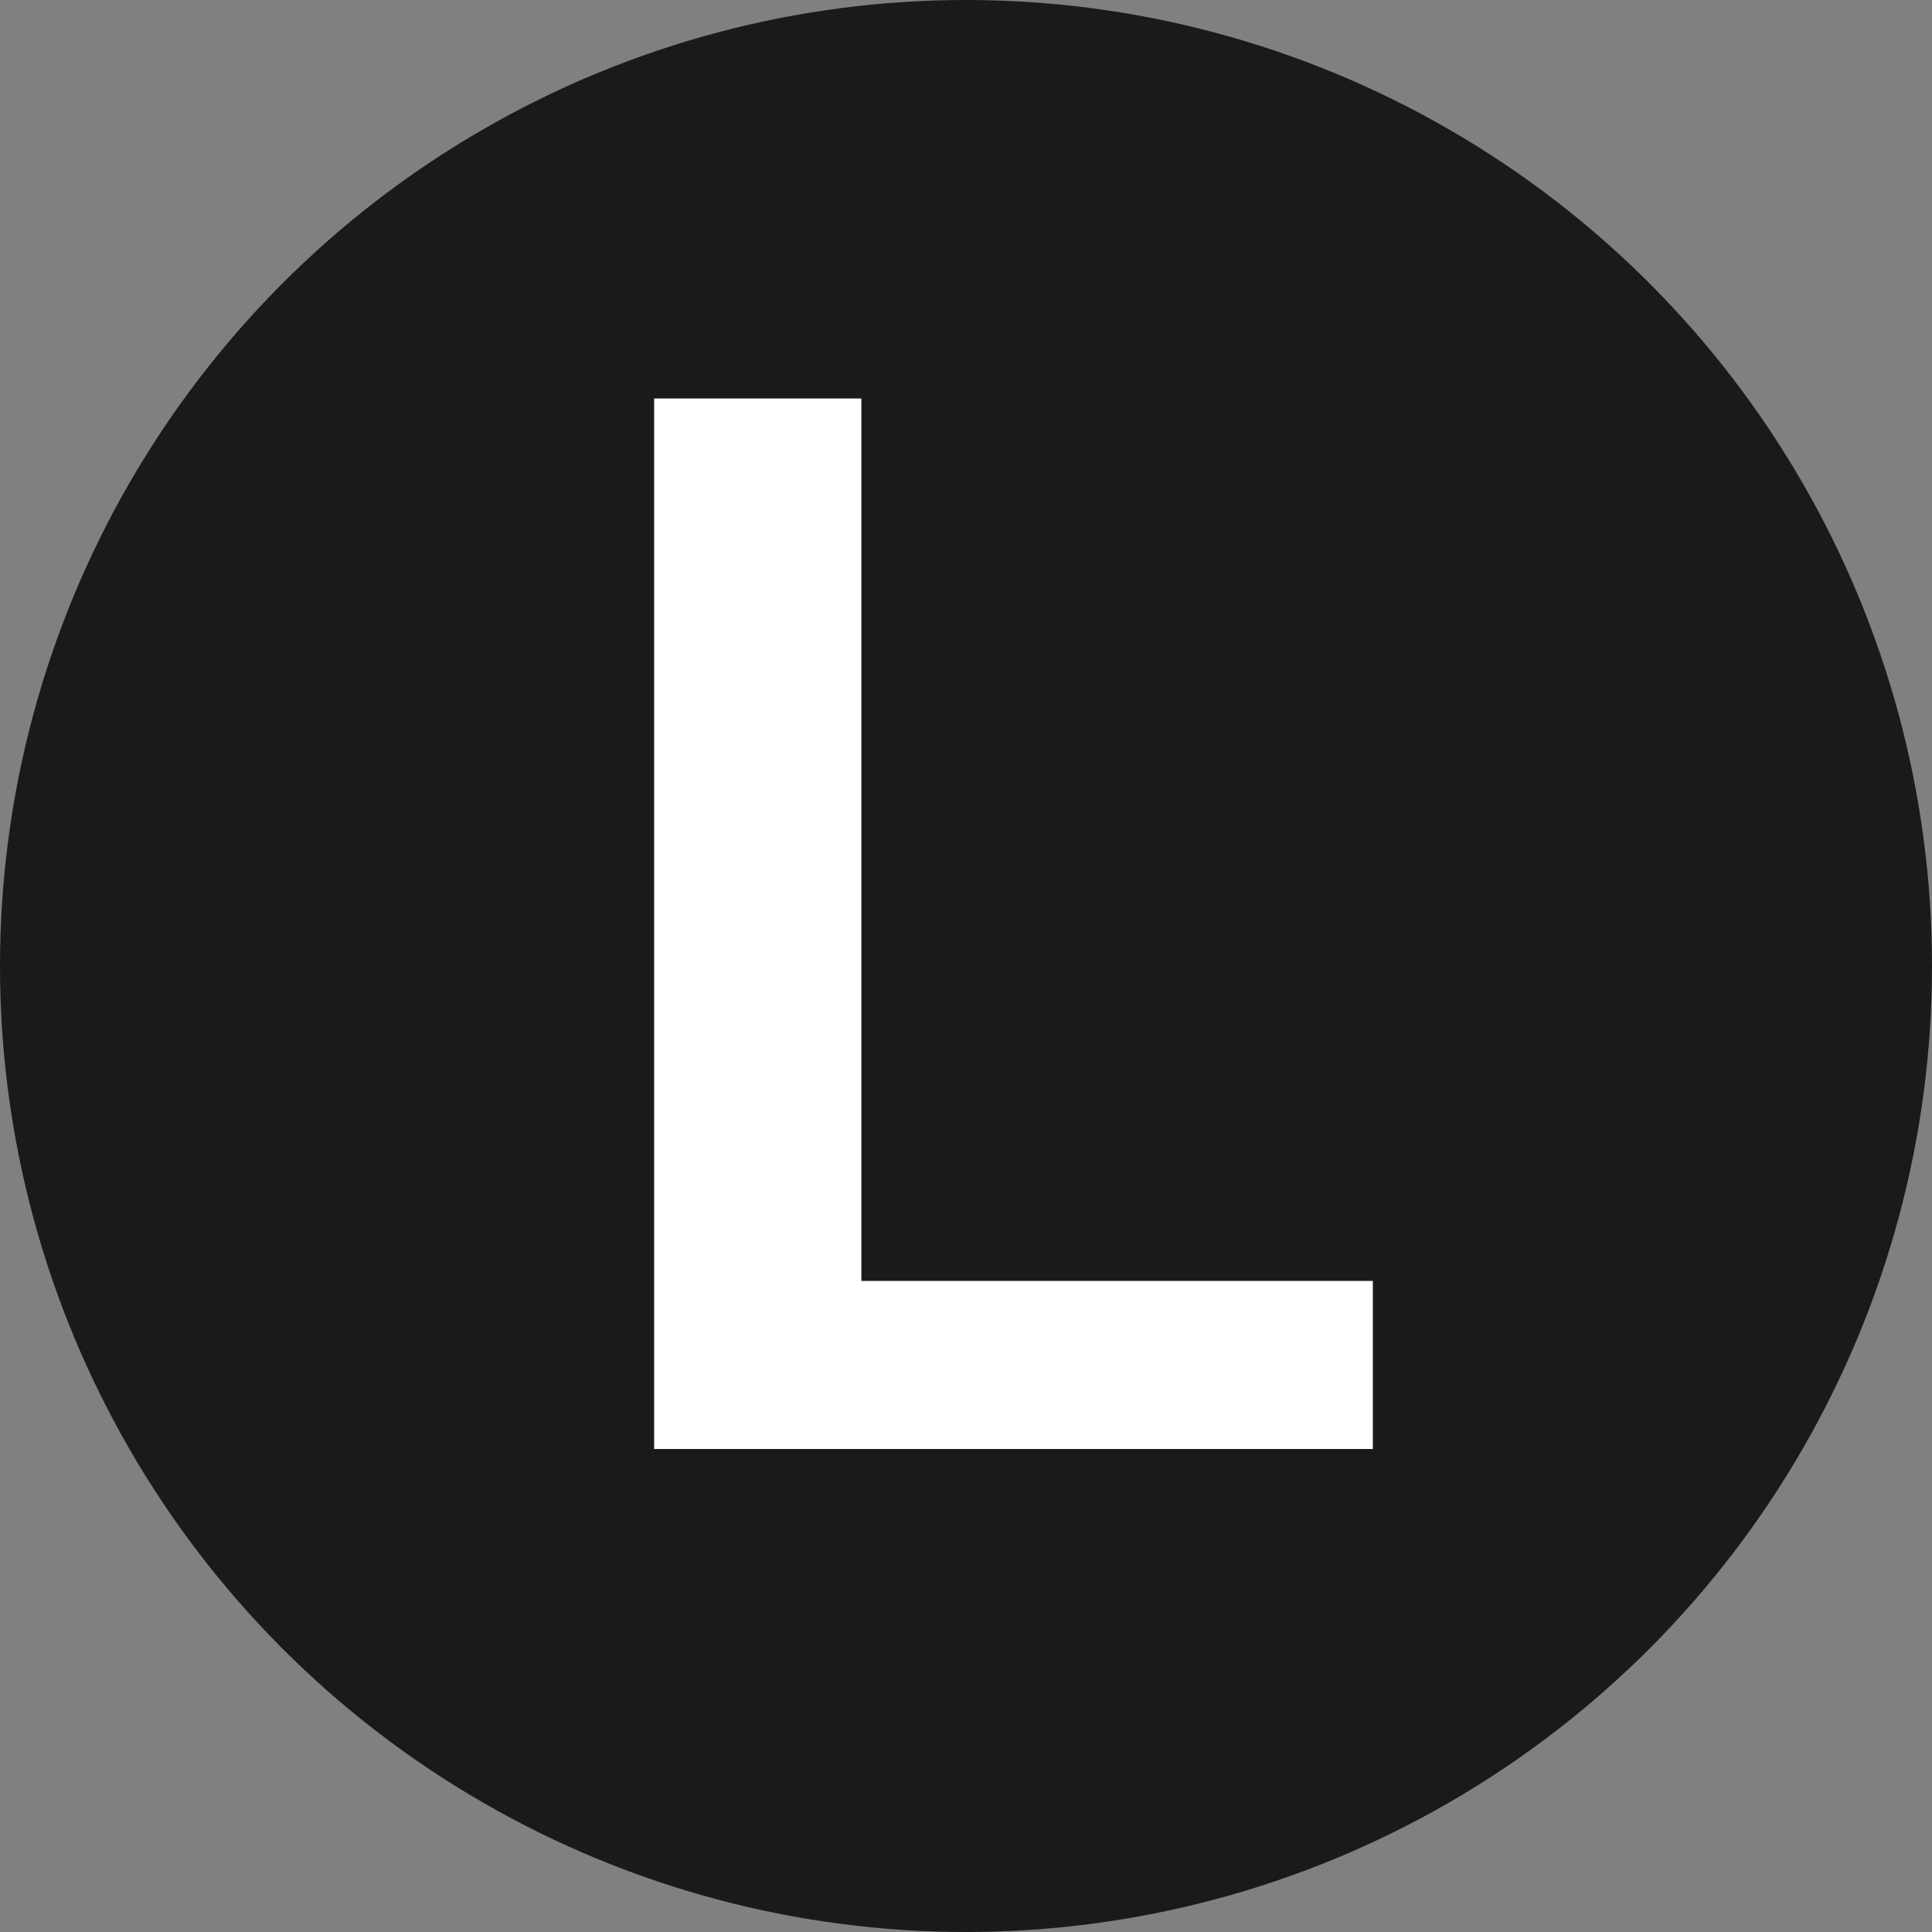 <svg width="12" height="12" viewBox="0 0 12 12" fill="none" xmlns="http://www.w3.org/2000/svg"><rect x="0" y="0" width="12" height="12" fill="#808080" stroke="none"/><circle cx="6" cy="6" r="6" fill="#1A1A1A"/><path d="M5.35 2.475H4.063V9h4.464V7.956H5.35V2.475z" fill="#fff"/></svg>